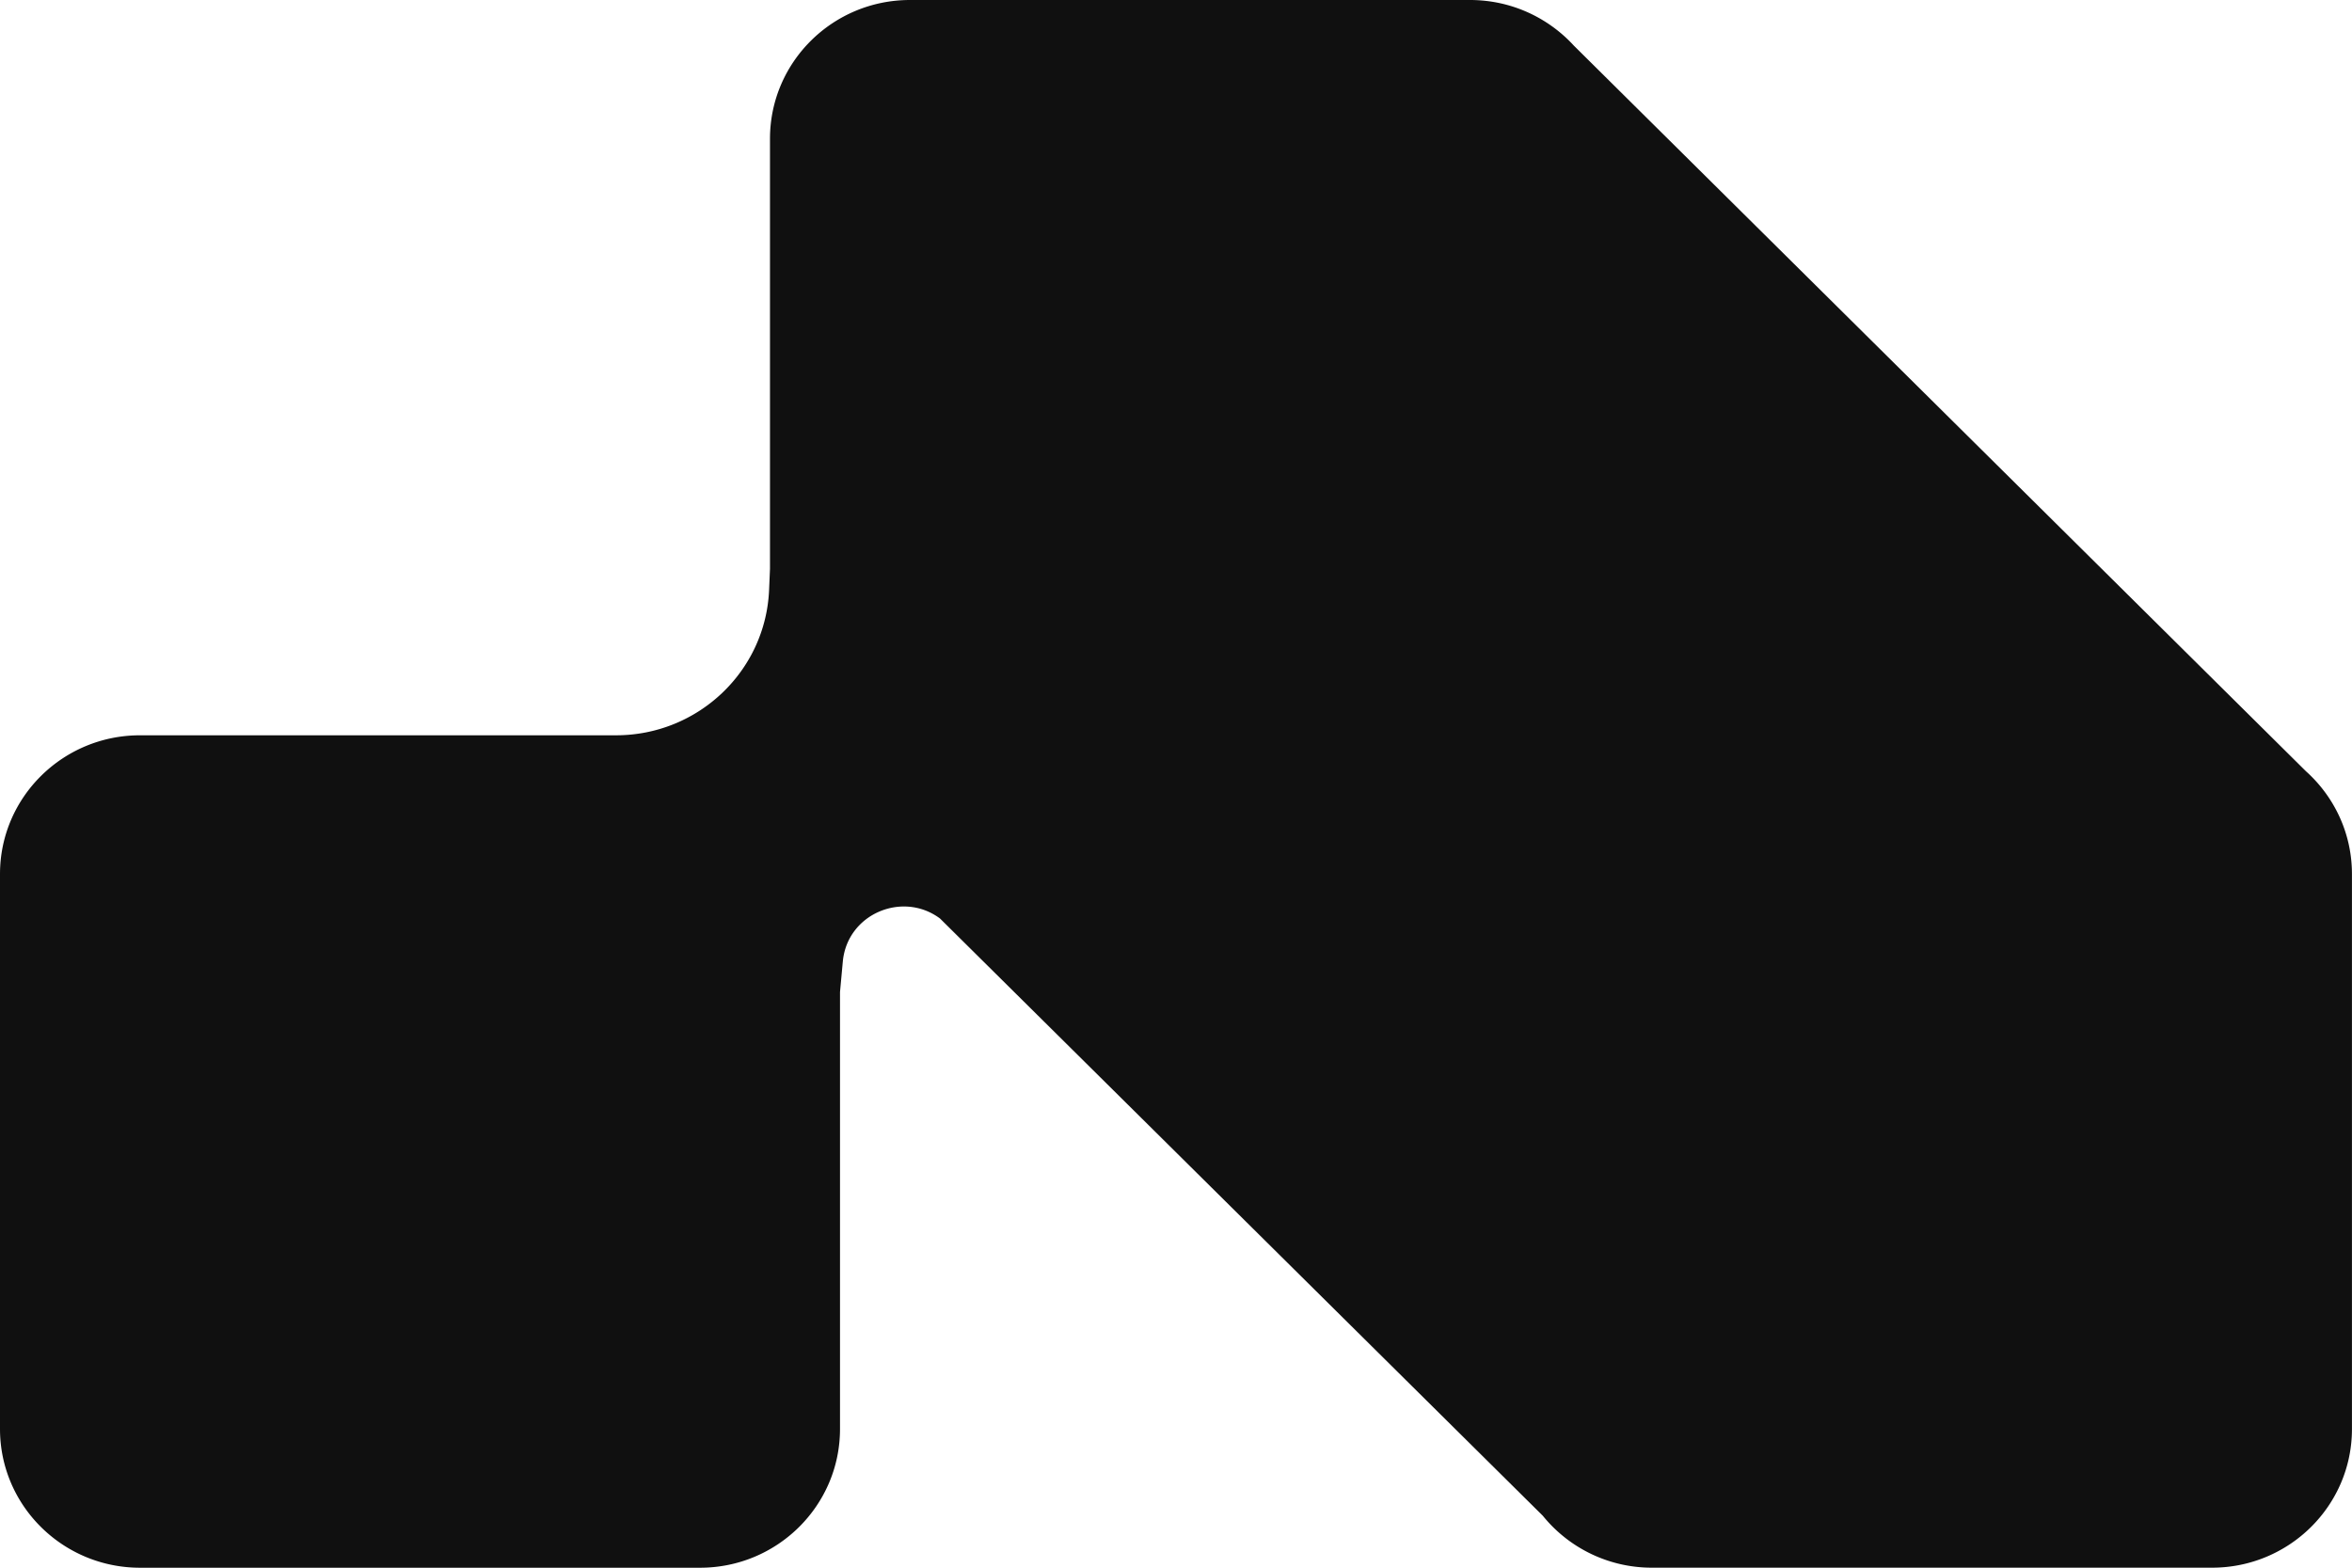 <svg width="48" height="32" fill="none" xmlns="http://www.w3.org/2000/svg"><path d="M15.714 2.832c0-1.564 1.28-2.832 2.857-2.832H30c.84 0 1.595.36 2.118.93L47.06 15.743c.577.518.939 1.266.939 2.099v11.327C48 30.732 46.72 32 45.143 32H33.714a2.86 2.86 0 01-2.228-1.06L19.184 18.749c-.762-.569-1.895-.096-1.984.88l-.057.62v8.92c0 1.564-1.28 2.832-2.857 2.832H2.857C1.28 32 0 30.732 0 29.168V17.841c0-1.564 1.28-2.832 2.857-2.832h9.714c1.677 0 3.056-1.31 3.125-2.971l.018-.427V2.83z" fill="#101010"/></svg>
